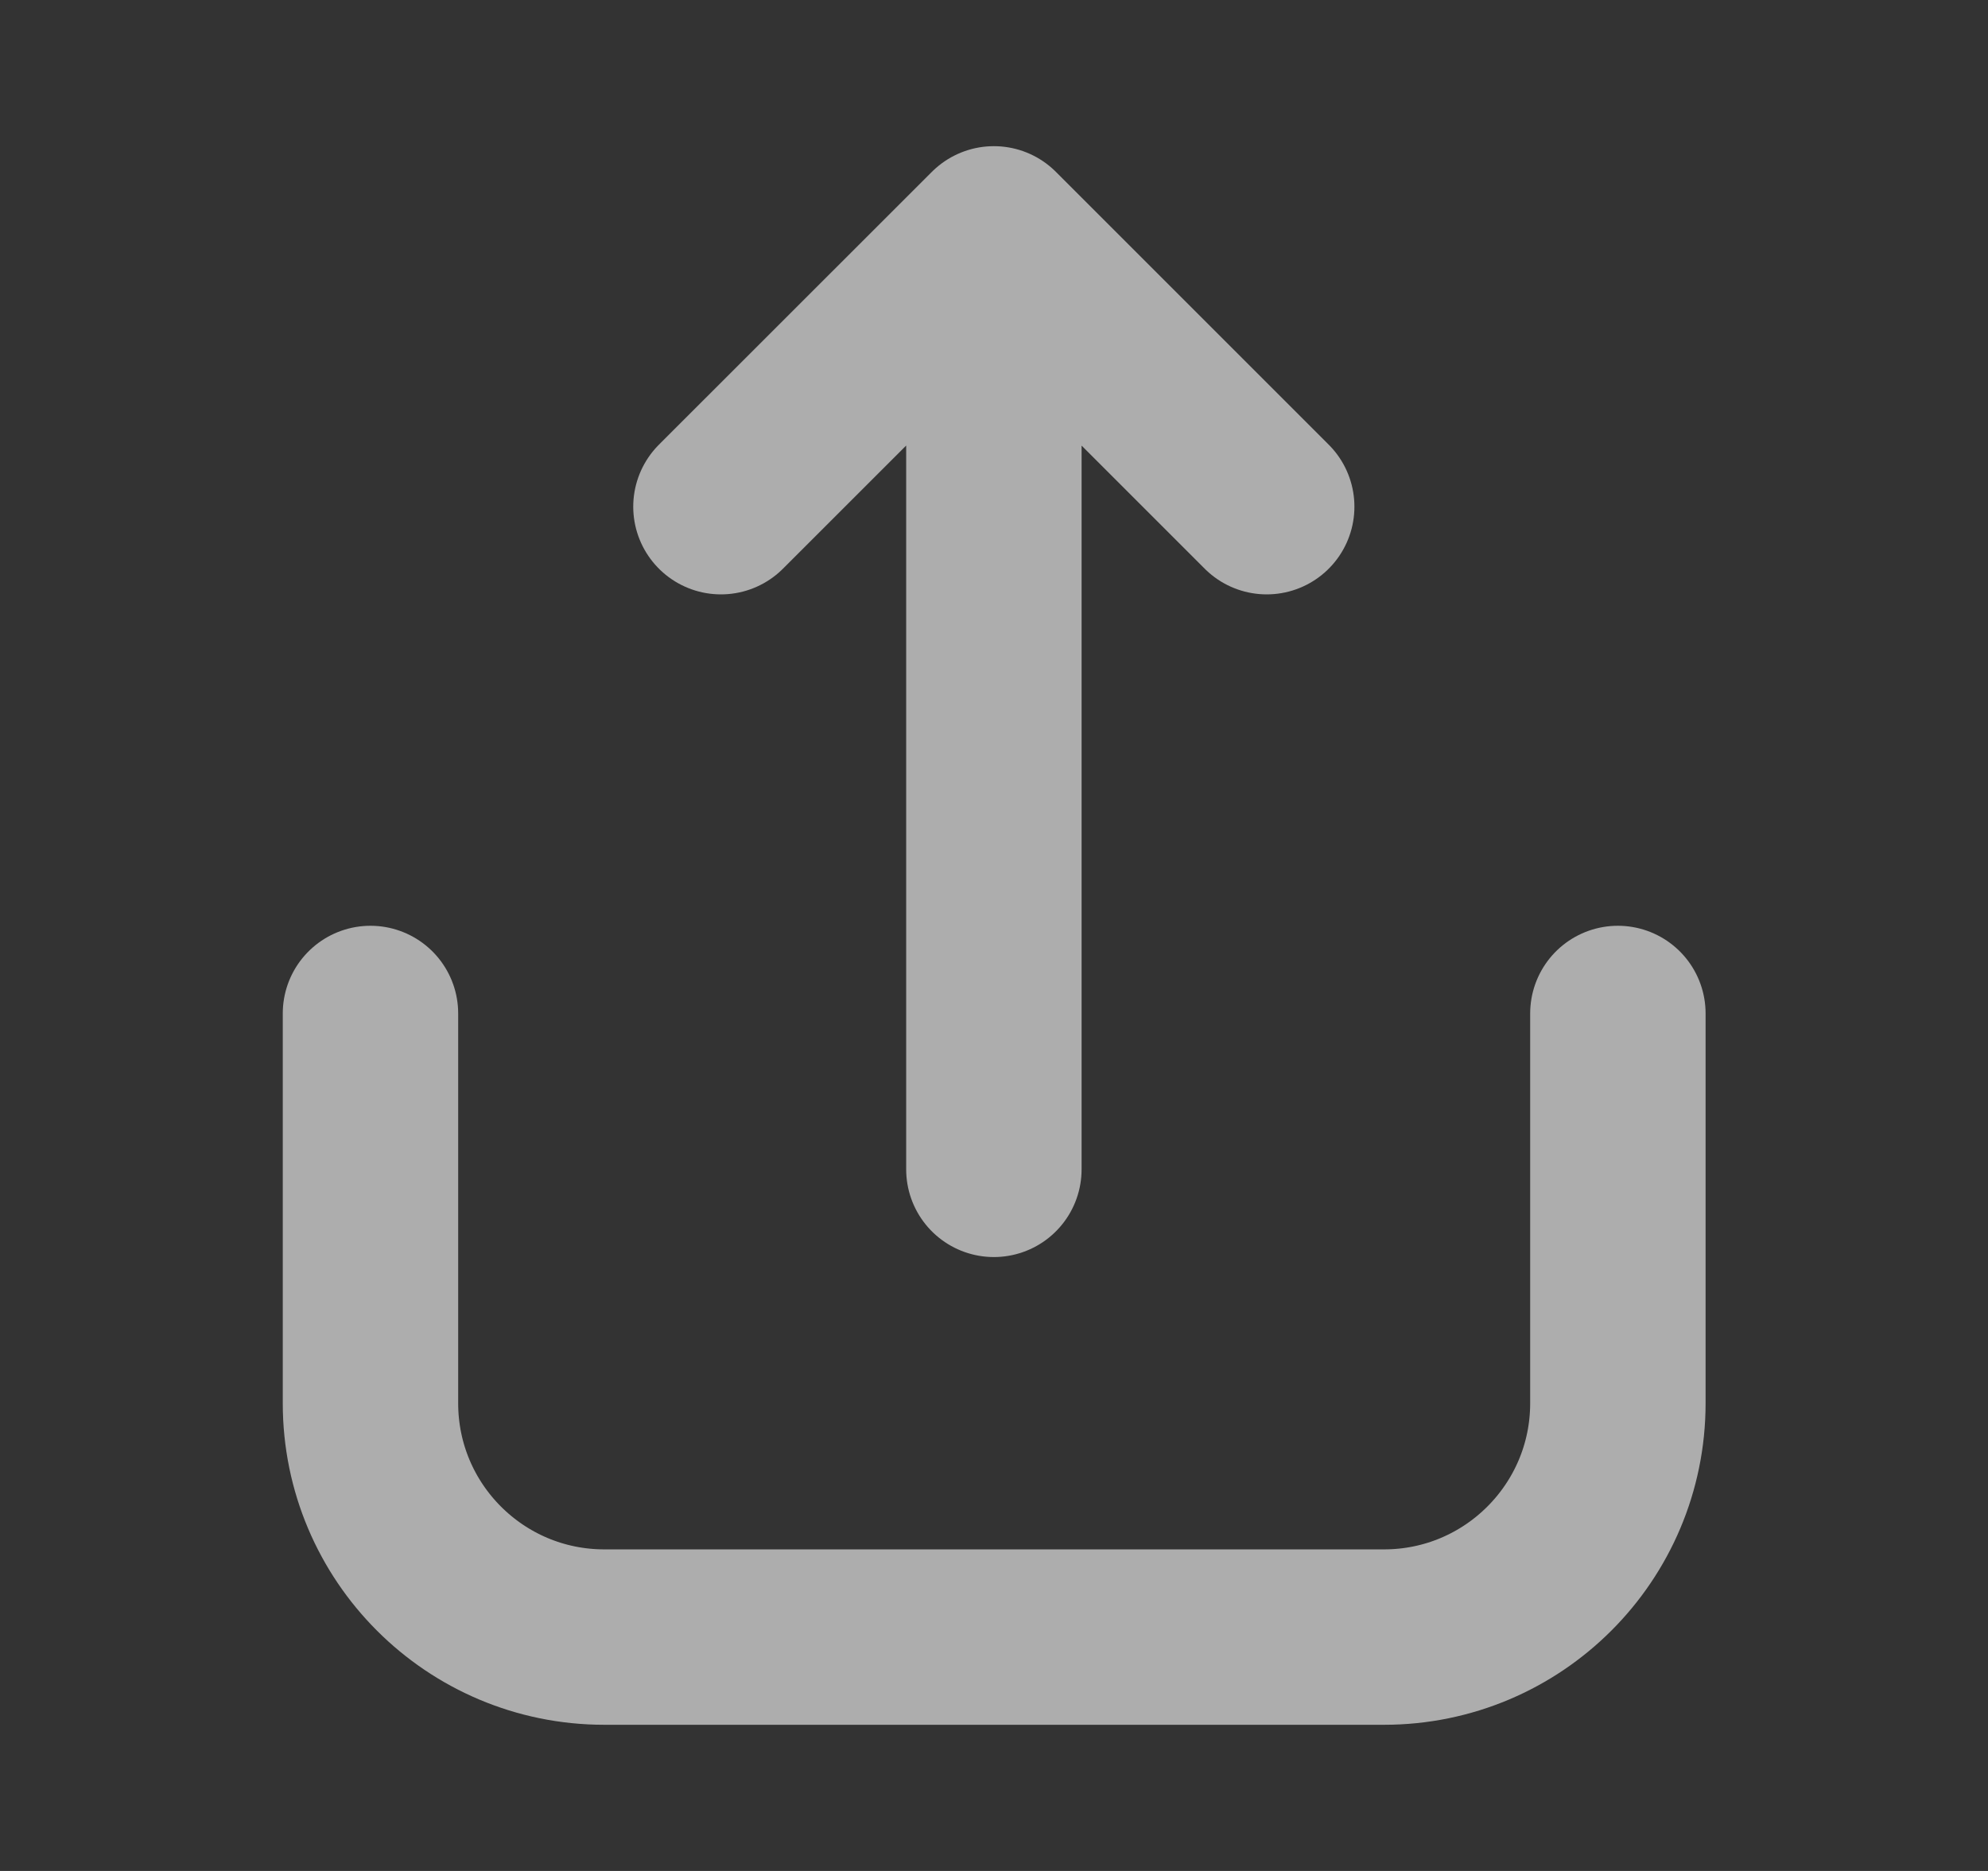 <svg width="17" height="16" viewBox="0 0 17 16" fill="none" xmlns="http://www.w3.org/2000/svg">
<rect x="0" y="0" width="17" height="16" fill="#333333" stroke="none"/>
<path d="M13.835 8.667V12C13.835 13.105 12.939 14 11.835 14H5.168C4.063 14 3.168 13.105 3.168 12V8.667" stroke="white" stroke-opacity="0.6" stroke-width="1.5" stroke-linecap="round" stroke-linejoin="round"/>
<path d="M8.499 10V2M8.499 2L6.165 4.333M8.499 2L10.832 4.333" stroke="white" stroke-opacity="0.6" stroke-width="1.5" stroke-linecap="round" stroke-linejoin="round"/>
</svg>
